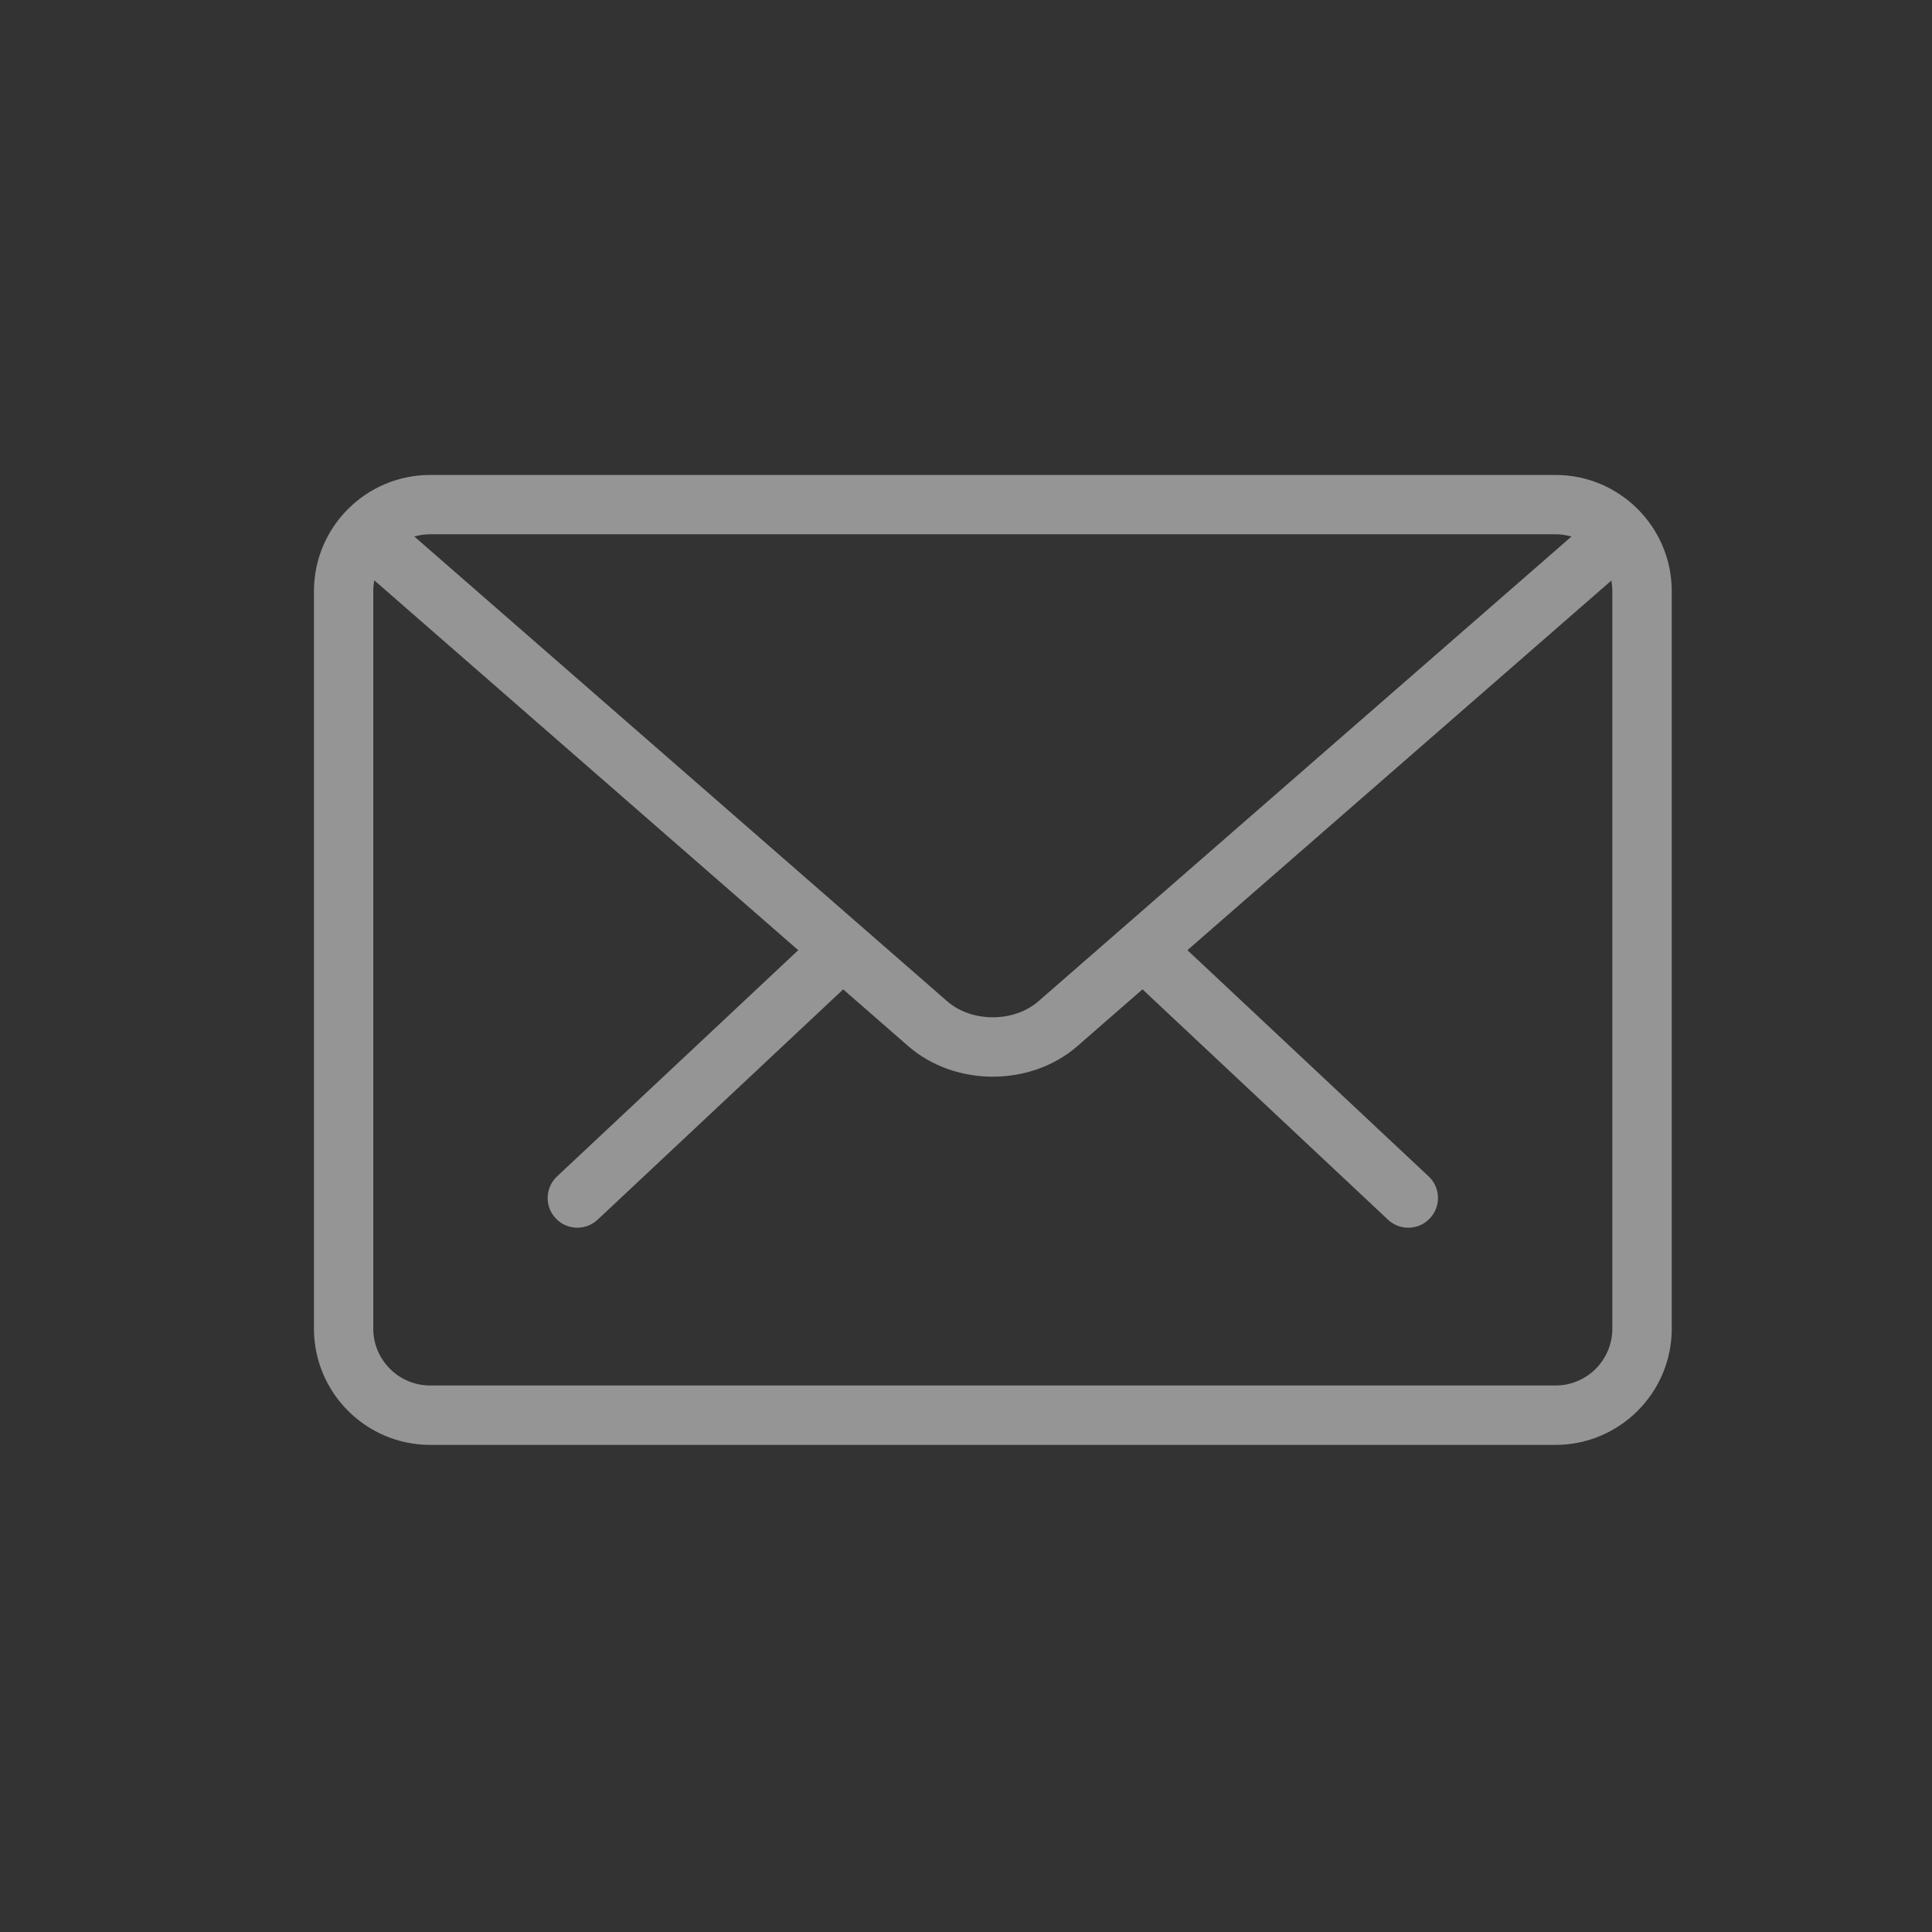 <svg width="24" height="24" viewBox="0 0 24 24" fill="none" xmlns="http://www.w3.org/2000/svg">
<rect x="0" y="0" width="24" height="24" fill="#333333" stroke="none"/>
<g opacity="0.48">
<path d="M17.494 15.151C17.428 15.151 17.362 15.127 17.31 15.078L14.218 12.177C14.11 12.076 14.105 11.906 14.206 11.798C14.308 11.689 14.477 11.684 14.586 11.786L17.679 14.687C17.787 14.788 17.792 14.958 17.69 15.066C17.637 15.123 17.566 15.151 17.494 15.151Z" fill="white"/>
<path d="M7.172 15.151C7.1 15.151 7.029 15.123 6.976 15.066C6.874 14.958 6.88 14.788 6.988 14.687L10.081 11.786C10.19 11.685 10.36 11.689 10.461 11.798C10.562 11.906 10.557 12.076 10.449 12.177L7.356 15.078C7.304 15.127 7.238 15.151 7.172 15.151Z" fill="white"/>
<path d="M19.323 17.849H5.344C4.603 17.849 4 17.246 4 16.505V7.344C4 6.602 4.603 6 5.344 6H19.323C20.064 6 20.667 6.602 20.667 7.344V16.505C20.667 17.246 20.064 17.849 19.323 17.849ZM5.344 6.537C4.899 6.537 4.537 6.899 4.537 7.344V16.505C4.537 16.95 4.899 17.311 5.344 17.311H19.323C19.768 17.311 20.129 16.95 20.129 16.505V7.344C20.129 6.899 19.768 6.537 19.323 6.537H5.344Z" fill="white"/>
<path d="M12.333 13.275C11.976 13.275 11.619 13.156 11.347 12.919L4.446 6.899C4.334 6.802 4.322 6.632 4.42 6.52C4.518 6.408 4.687 6.398 4.799 6.494L11.7 12.513C12.043 12.812 12.623 12.812 12.966 12.513L19.858 6.504C19.97 6.406 20.139 6.417 20.238 6.529C20.335 6.642 20.324 6.811 20.212 6.909L13.32 12.918C13.048 13.156 12.691 13.275 12.333 13.275Z" fill="white"/>
<path d="M17.494 15.151C17.428 15.151 17.362 15.127 17.31 15.078L14.218 12.177C14.11 12.076 14.105 11.906 14.206 11.798C14.308 11.689 14.477 11.684 14.586 11.786L17.679 14.687C17.787 14.788 17.792 14.958 17.69 15.066C17.637 15.123 17.566 15.151 17.494 15.151Z" stroke="white" stroke-width="0.2"/>
<path d="M7.172 15.151C7.1 15.151 7.029 15.123 6.976 15.066C6.874 14.958 6.88 14.788 6.988 14.687L10.081 11.786C10.19 11.685 10.36 11.689 10.461 11.798C10.562 11.906 10.557 12.076 10.449 12.177L7.356 15.078C7.304 15.127 7.238 15.151 7.172 15.151Z" stroke="white" stroke-width="0.2"/>
<path d="M19.323 17.849H5.344C4.603 17.849 4 17.246 4 16.505V7.344C4 6.602 4.603 6 5.344 6H19.323C20.064 6 20.667 6.602 20.667 7.344V16.505C20.667 17.246 20.064 17.849 19.323 17.849ZM5.344 6.537C4.899 6.537 4.537 6.899 4.537 7.344V16.505C4.537 16.95 4.899 17.311 5.344 17.311H19.323C19.768 17.311 20.129 16.95 20.129 16.505V7.344C20.129 6.899 19.768 6.537 19.323 6.537H5.344Z" stroke="white" stroke-width="0.2"/>
<path d="M12.333 13.275C11.976 13.275 11.619 13.156 11.347 12.919L4.446 6.899C4.334 6.802 4.322 6.632 4.42 6.52C4.518 6.408 4.687 6.398 4.799 6.494L11.7 12.513C12.043 12.812 12.623 12.812 12.966 12.513L19.858 6.504C19.97 6.406 20.139 6.417 20.238 6.529C20.335 6.642 20.324 6.811 20.212 6.909L13.32 12.918C13.048 13.156 12.691 13.275 12.333 13.275Z" stroke="white" stroke-width="0.2"/>
</g>
</svg>
